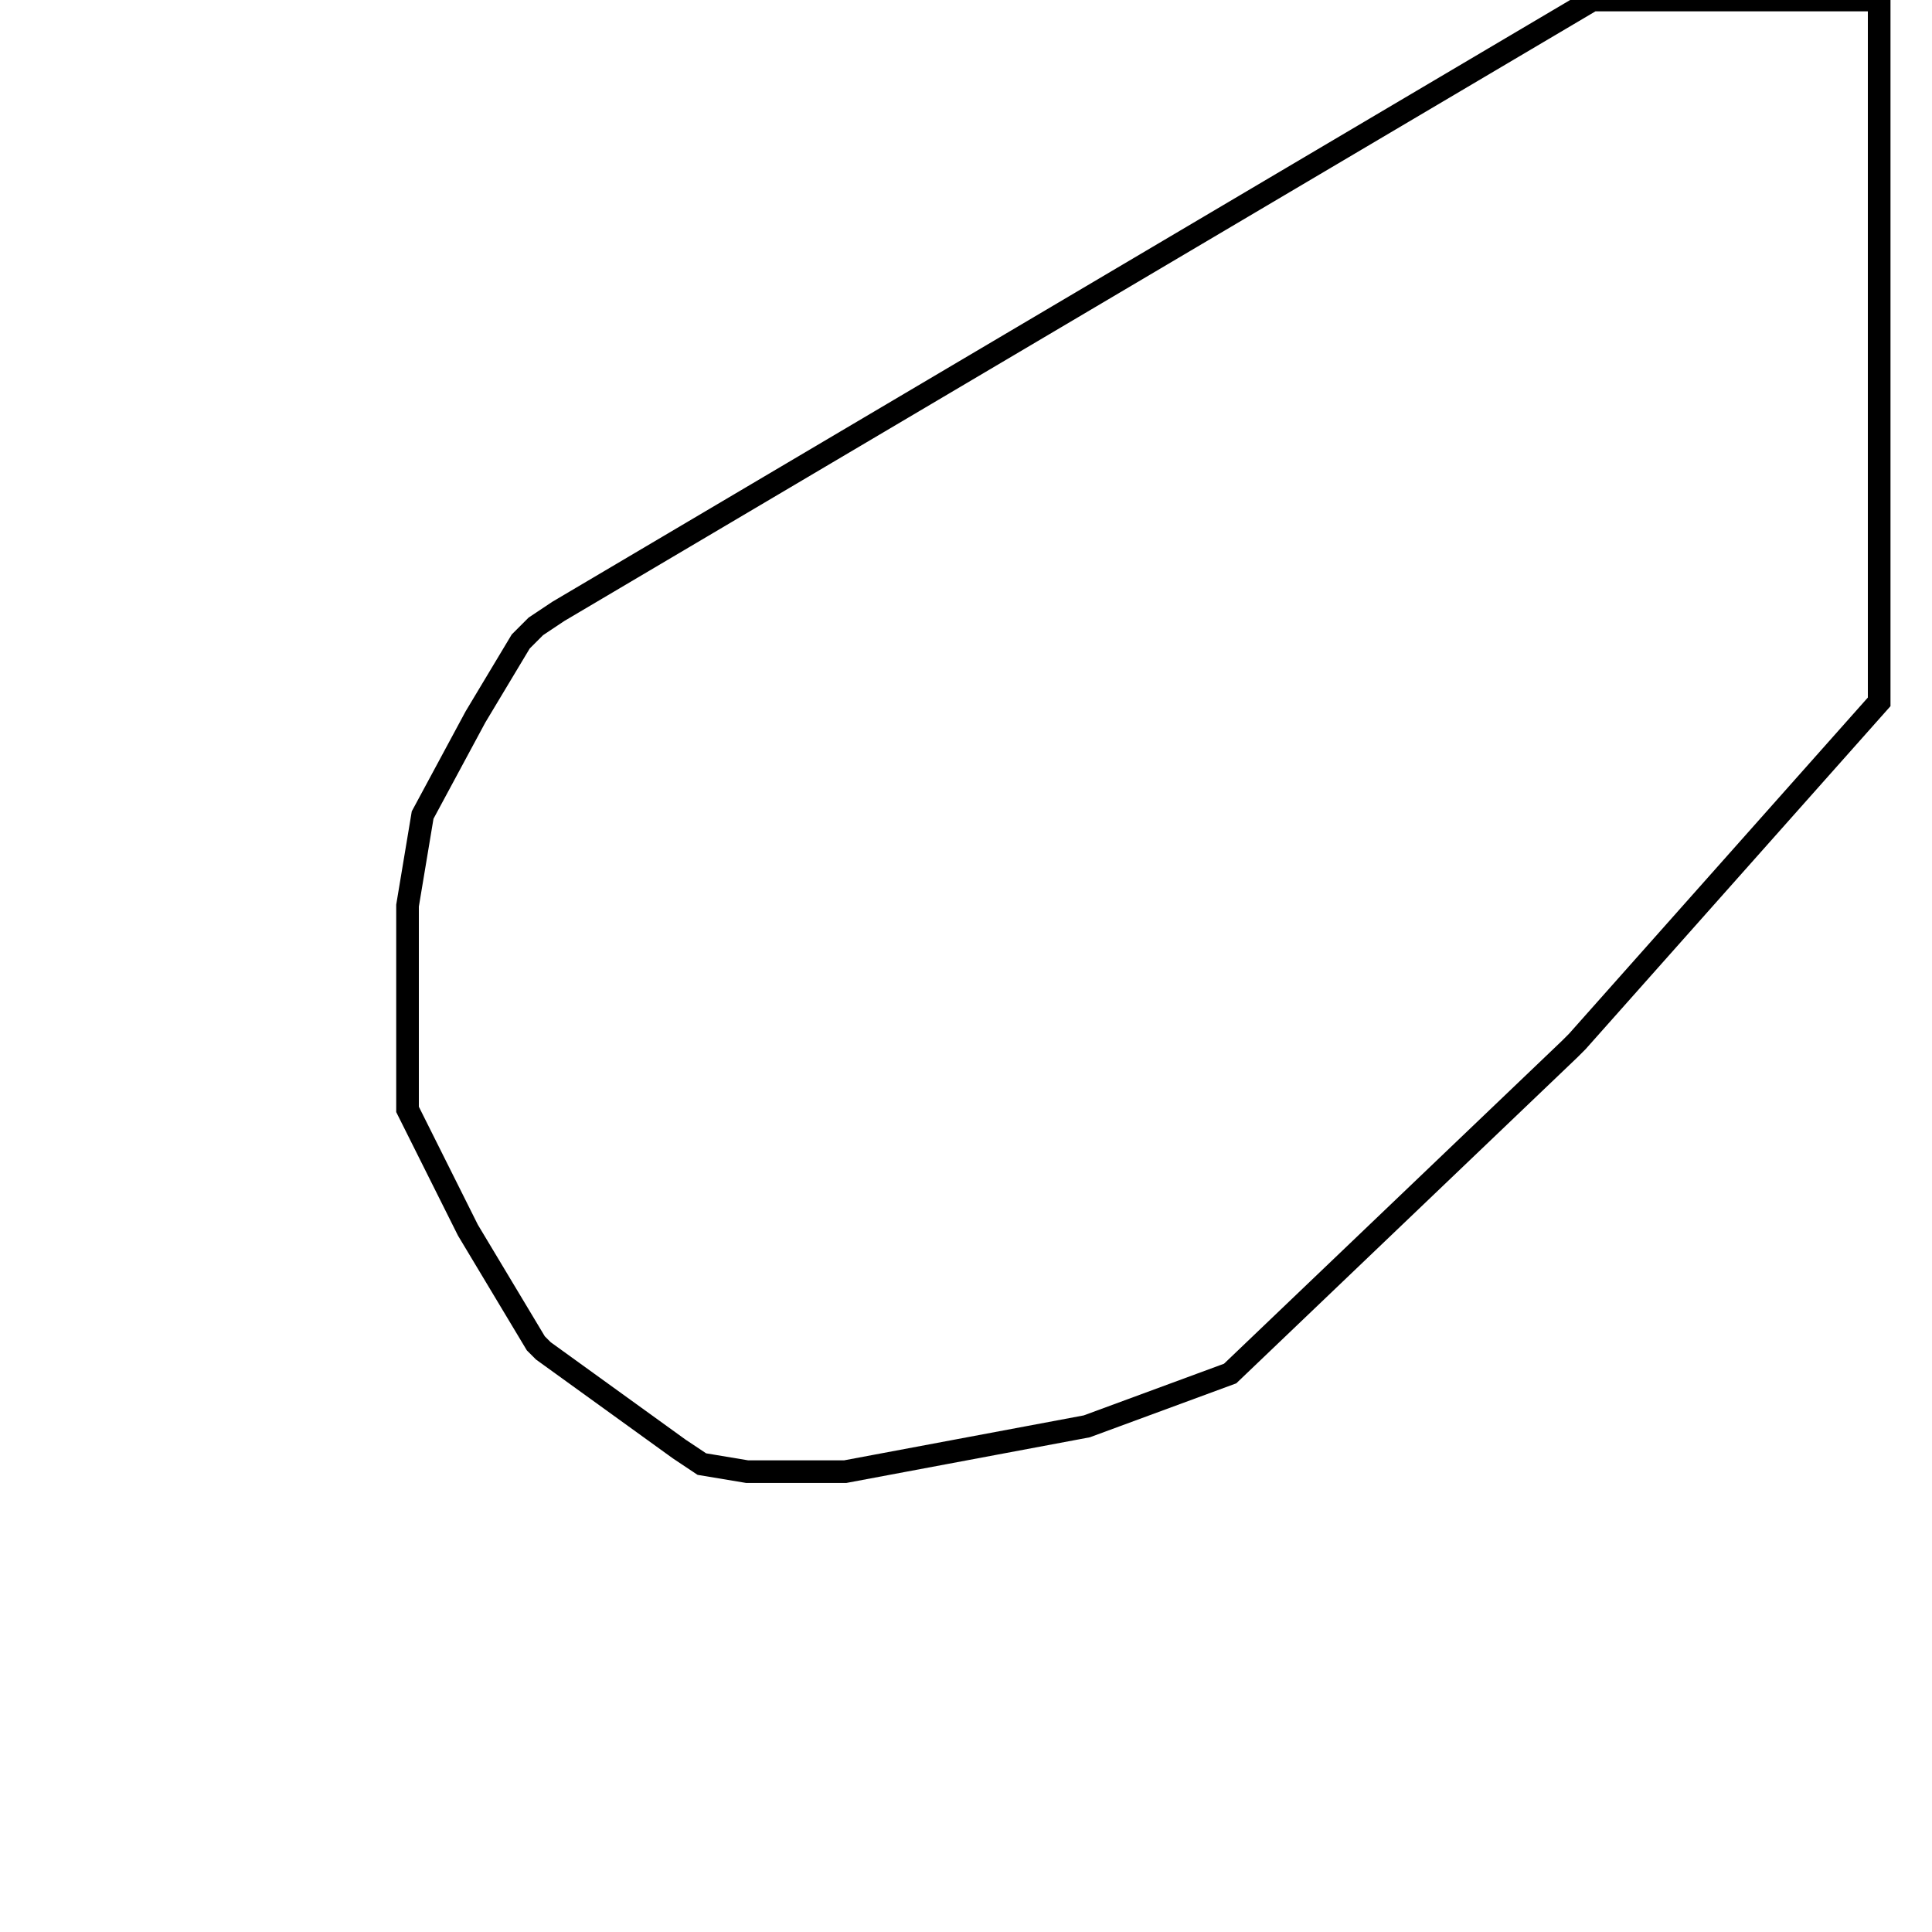 <svg width="256" height="256" xmlns="http://www.w3.org/2000/svg" fill-opacity="0" stroke="black" stroke-width="3" ><path d="M249 0 249 93 209 138 208 139 163 182 144 189 112 195 99 195 93 194 90 192 72 179 71 178 62 163 54 147 54 120 56 108 63 95 69 85 71 83 74 81 211 0 249 0 "/></svg>
